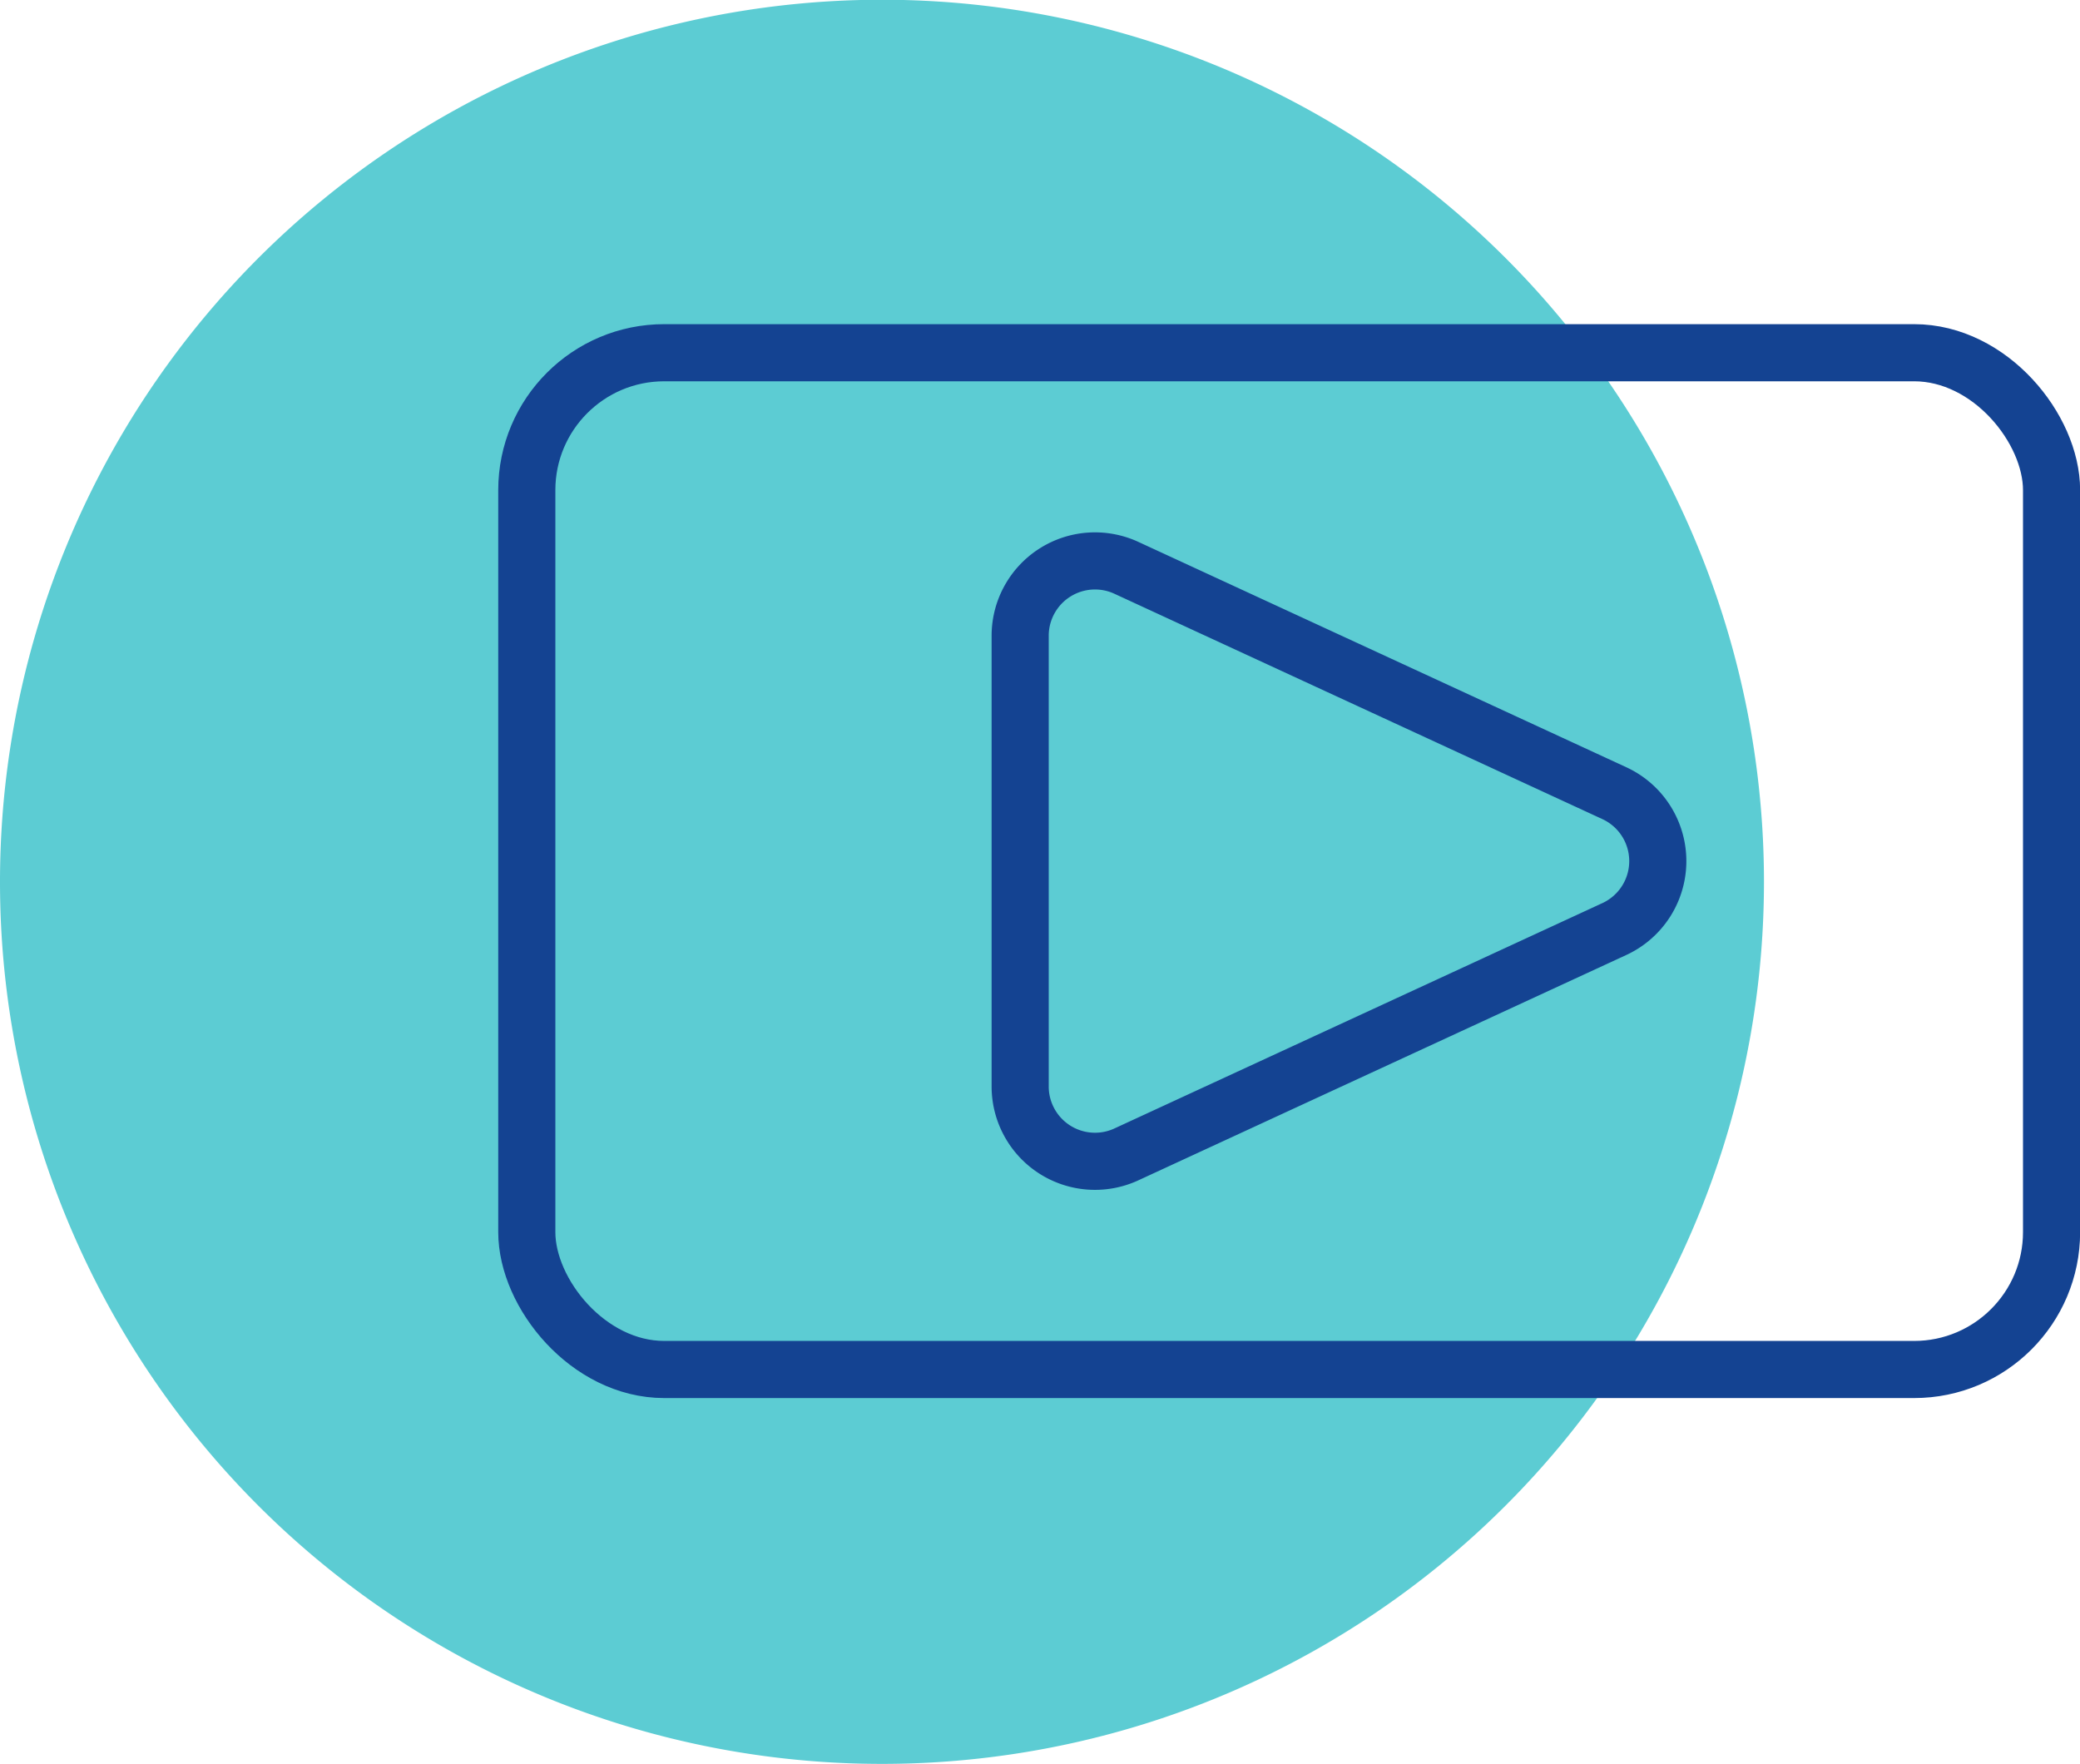 <svg xmlns="http://www.w3.org/2000/svg" xmlns:xlink="http://www.w3.org/1999/xlink" viewBox="0 0 83.39 70.71"><defs><style>.cls-1,.cls-4{fill:none;}.cls-2{clip-path:url(#clip-path);}.cls-3{fill:#5cccd3;}.cls-4{stroke:#144392;stroke-miterlimit:10;stroke-width:2.29px;}</style><clipPath id="clip-path" transform="translate(0 0)"><rect class="cls-1" width="90.64" height="70.71"/></clipPath></defs><title>IconVideo</title><g id="Capa_2" data-name="Capa 2"><g id="Capa_1-2" data-name="Capa 1"><g class="cls-2"><path class="cls-3" d="M35.36,70.71A35.36,35.36,0,1,0,0,35.36,35.35,35.35,0,0,0,35.36,70.71" transform="translate(0 0)"/><path class="cls-4" d="M45.13,22.75l19.62,9.06a3,3,0,0,1,0,5.42L45.13,46.29a3,3,0,0,1-4.23-2.71V25.46A3,3,0,0,1,45.13,22.75Z" transform="translate(0 0)"/><rect class="cls-4" x="21.12" y="14.14" width="61.13" height="40.76" rx="5.51"/></g></g></g></svg>